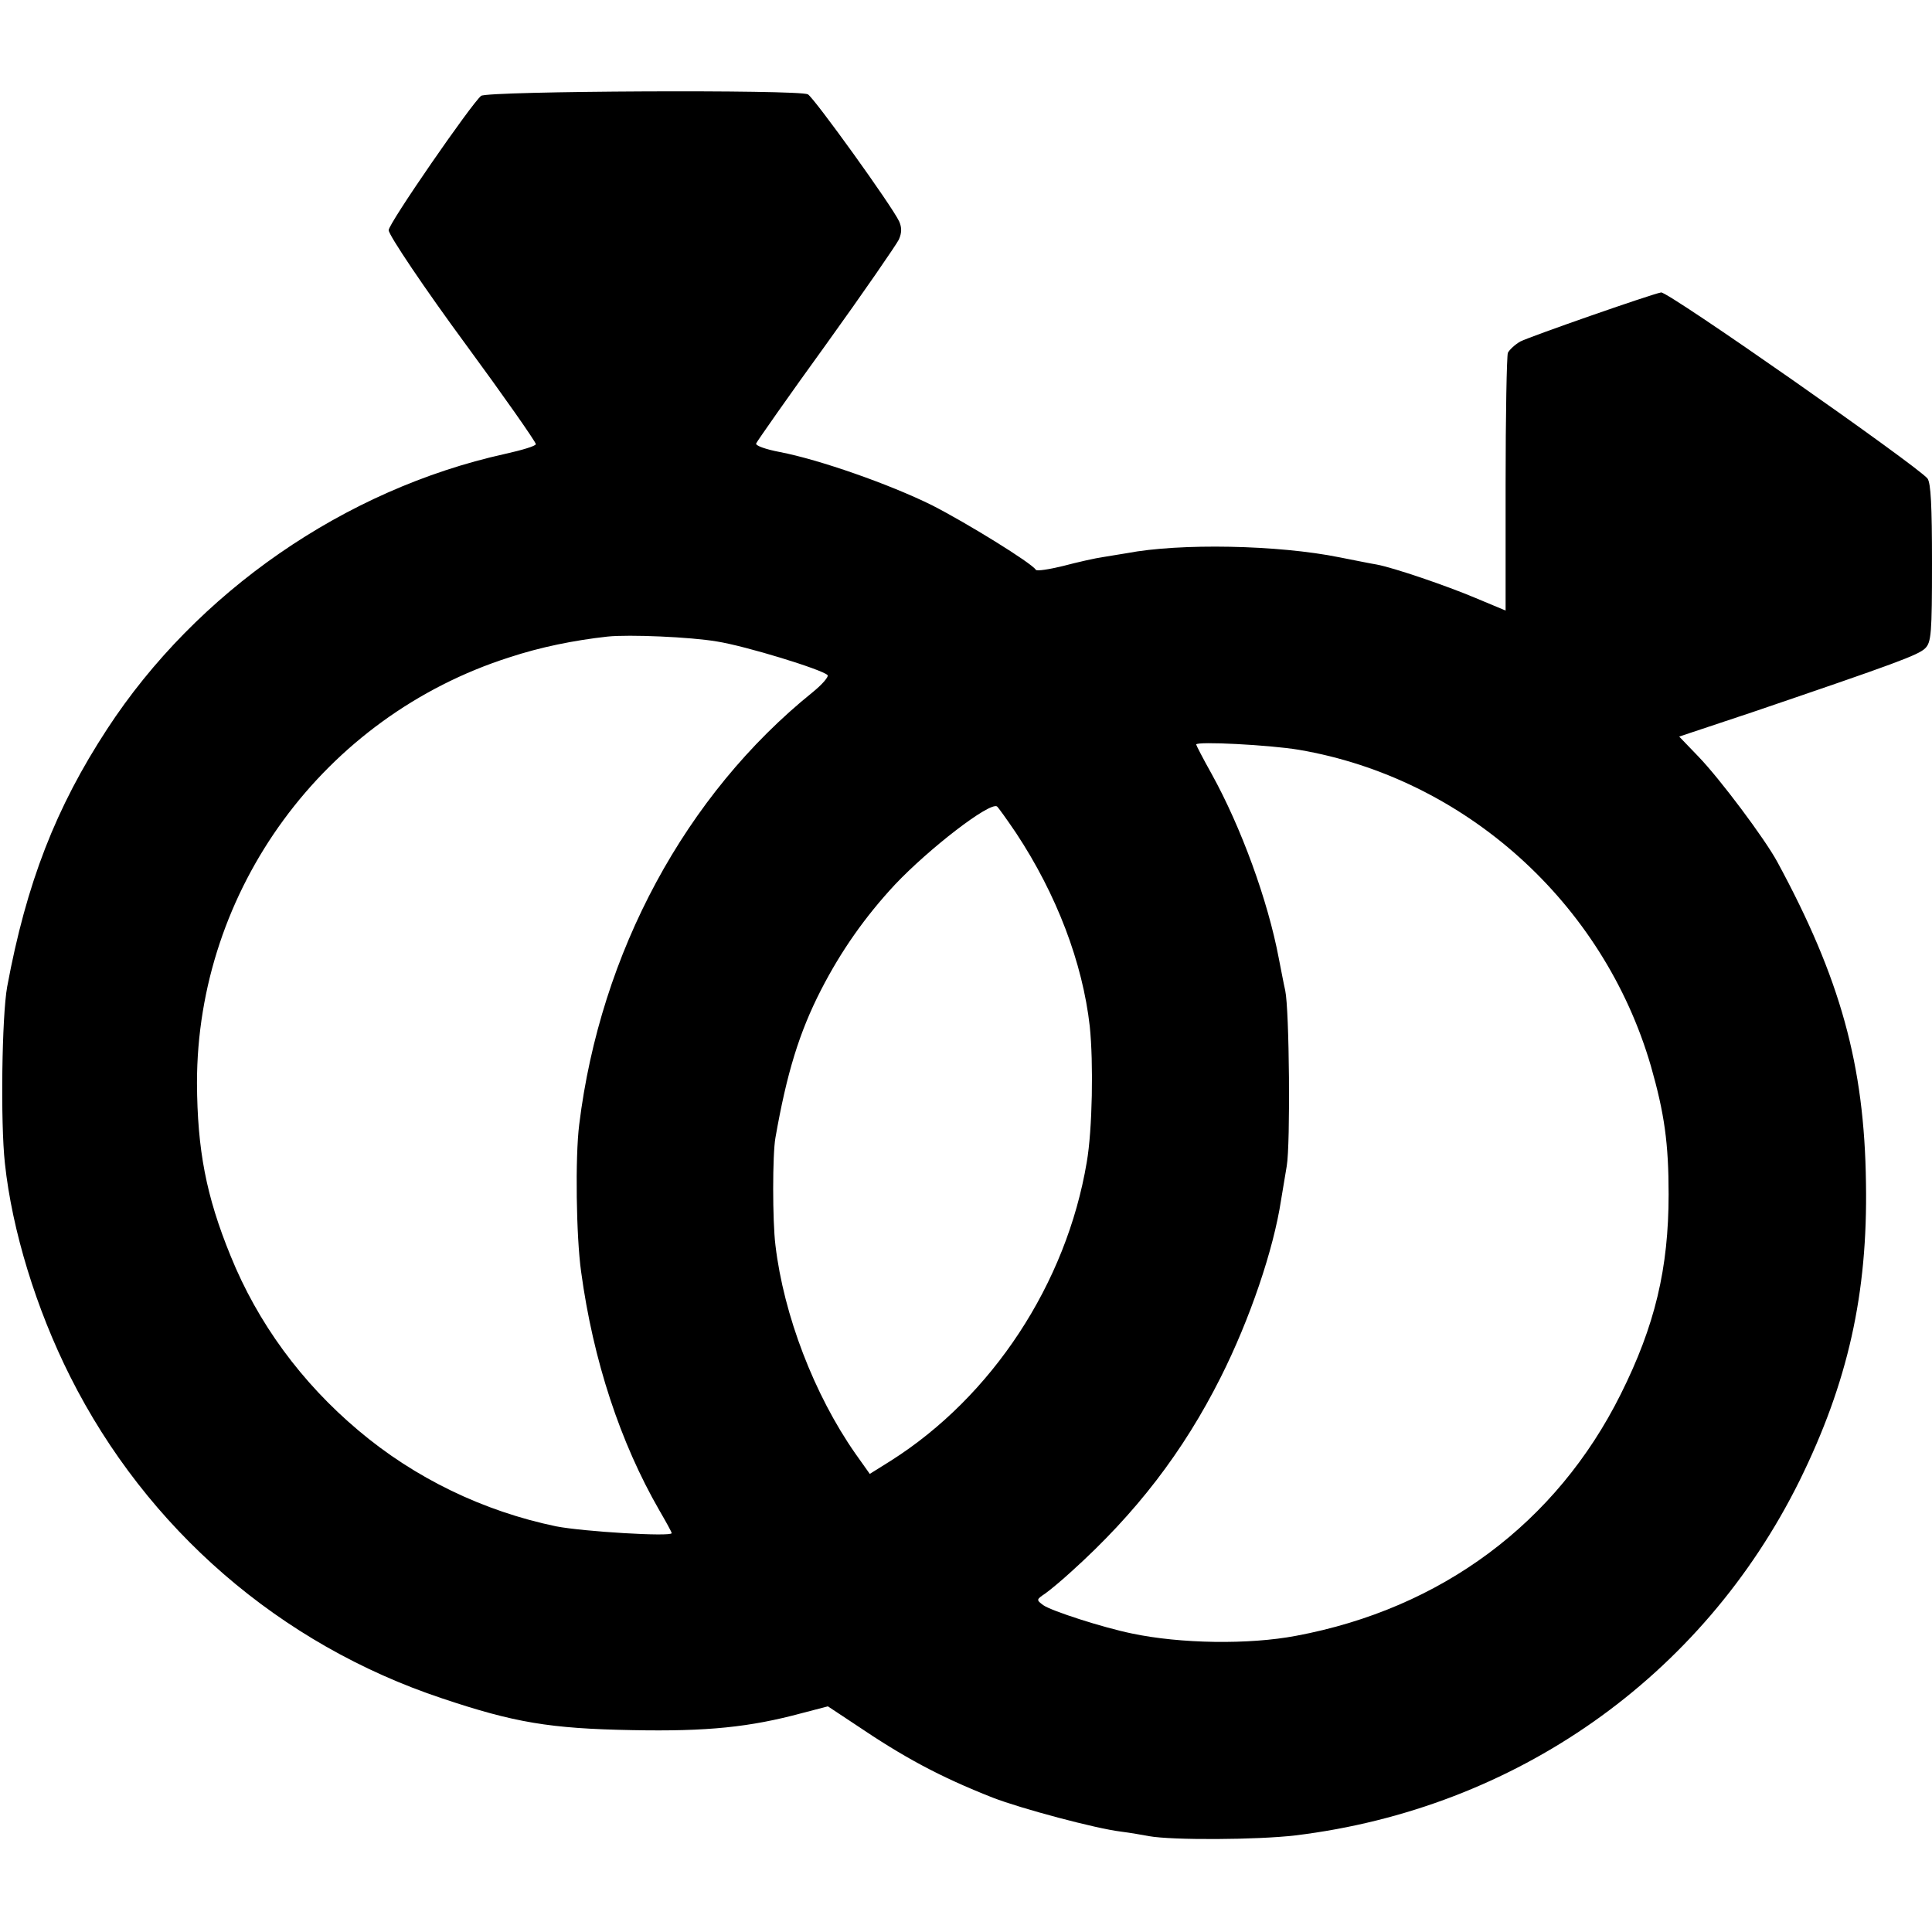 <?xml version="1.0" standalone="no"?>
<!DOCTYPE svg PUBLIC "-//W3C//DTD SVG 20010904//EN"
 "http://www.w3.org/TR/2001/REC-SVG-20010904/DTD/svg10.dtd">
<svg version="1.0" xmlns="http://www.w3.org/2000/svg"
 width="512pt" height="512pt" viewBox="0 0 512 512"
 preserveAspectRatio="xMidYMid meet">
<g transform="translate(0,512) scale(0.1,-0.1)"
fill="#000000" stroke="none">
<path d="M1275 4866 c-25 -20 -245 -338 -245 -356 0 -13 97 -157 206 -305 97
-132 184 -256 184 -262 0 -5 -37 -16 -82 -26 -425 -94 -817 -366 -1054 -729
-136 -208 -214 -408 -265 -683 -14 -77 -18 -360 -6 -468 19 -178 83 -386 173
-565 203 -404 556 -710 986 -853 191 -64 285 -80 503 -84 200 -4 313 8 450 45
l69 18 71 -47 c130 -88 224 -139 366 -195 75 -29 273 -82 340 -90 24 -3 58 -9
74 -12 61 -11 286 -10 388 2 583 71 1078 419 1336 940 128 260 181 495 176
789 -4 313 -68 543 -235 851 -33 61 -152 220 -209 279 l-51 53 198 66 c373
127 436 150 454 168 16 16 18 39 18 226 0 152 -3 212 -12 224 -28 34 -689 497
-706 493 -30 -6 -345 -116 -373 -130 -14 -8 -29 -22 -33 -30 -3 -9 -6 -167 -6
-350 l0 -333 -79 33 c-78 33 -219 81 -263 89 -13 2 -57 11 -98 19 -163 33
-423 38 -564 11 -11 -2 -38 -6 -61 -10 -22 -3 -70 -14 -108 -24 -37 -9 -69
-14 -72 -10 -11 18 -183 124 -275 171 -113 56 -299 121 -403 141 -37 7 -66 17
-63 23 2 5 85 124 185 262 100 139 186 264 193 278 8 18 8 32 1 48 -19 41
-225 327 -242 337 -25 13 -849 9 -866 -4z m625 -1446 c76 -12 278 -74 293 -89
4 -4 -14 -25 -40 -46 -336 -271 -562 -689 -618 -1145 -11 -87 -8 -297 5 -390
32 -236 104 -453 207 -632 18 -31 33 -58 33 -61 0 -10 -234 4 -306 18 -193 40
-375 128 -524 254 -151 127 -267 285 -339 463 -65 159 -88 281 -89 458 0 512
336 971 828 1128 82 27 170 45 260 55 57 6 220 -1 290 -13z m1542 -287 c440
-75 807 -405 933 -838 36 -126 47 -205 47 -340 0 -196 -36 -348 -127 -530
-170 -341 -475 -568 -860 -640 -126 -24 -307 -21 -435 6 -78 16 -214 60 -235
75 -19 14 -19 15 5 31 14 10 45 36 69 58 172 155 297 318 396 515 77 153 140
338 160 470 3 19 10 60 15 90 10 58 7 414 -4 465 -4 17 -11 55 -17 85 -29 154
-100 348 -178 489 -23 41 -41 76 -41 78 0 9 194 -1 272 -14z m-749 -221 c107
-162 176 -343 195 -512 10 -96 7 -274 -8 -360 -54 -322 -251 -621 -519 -791
l-56 -35 -39 55 c-108 155 -189 365 -211 551 -8 64 -8 241 0 285 30 171 63
279 121 392 53 103 116 193 196 279 90 95 249 218 270 207 3 -2 26 -34 51 -71z"/>
</g>
</svg>
